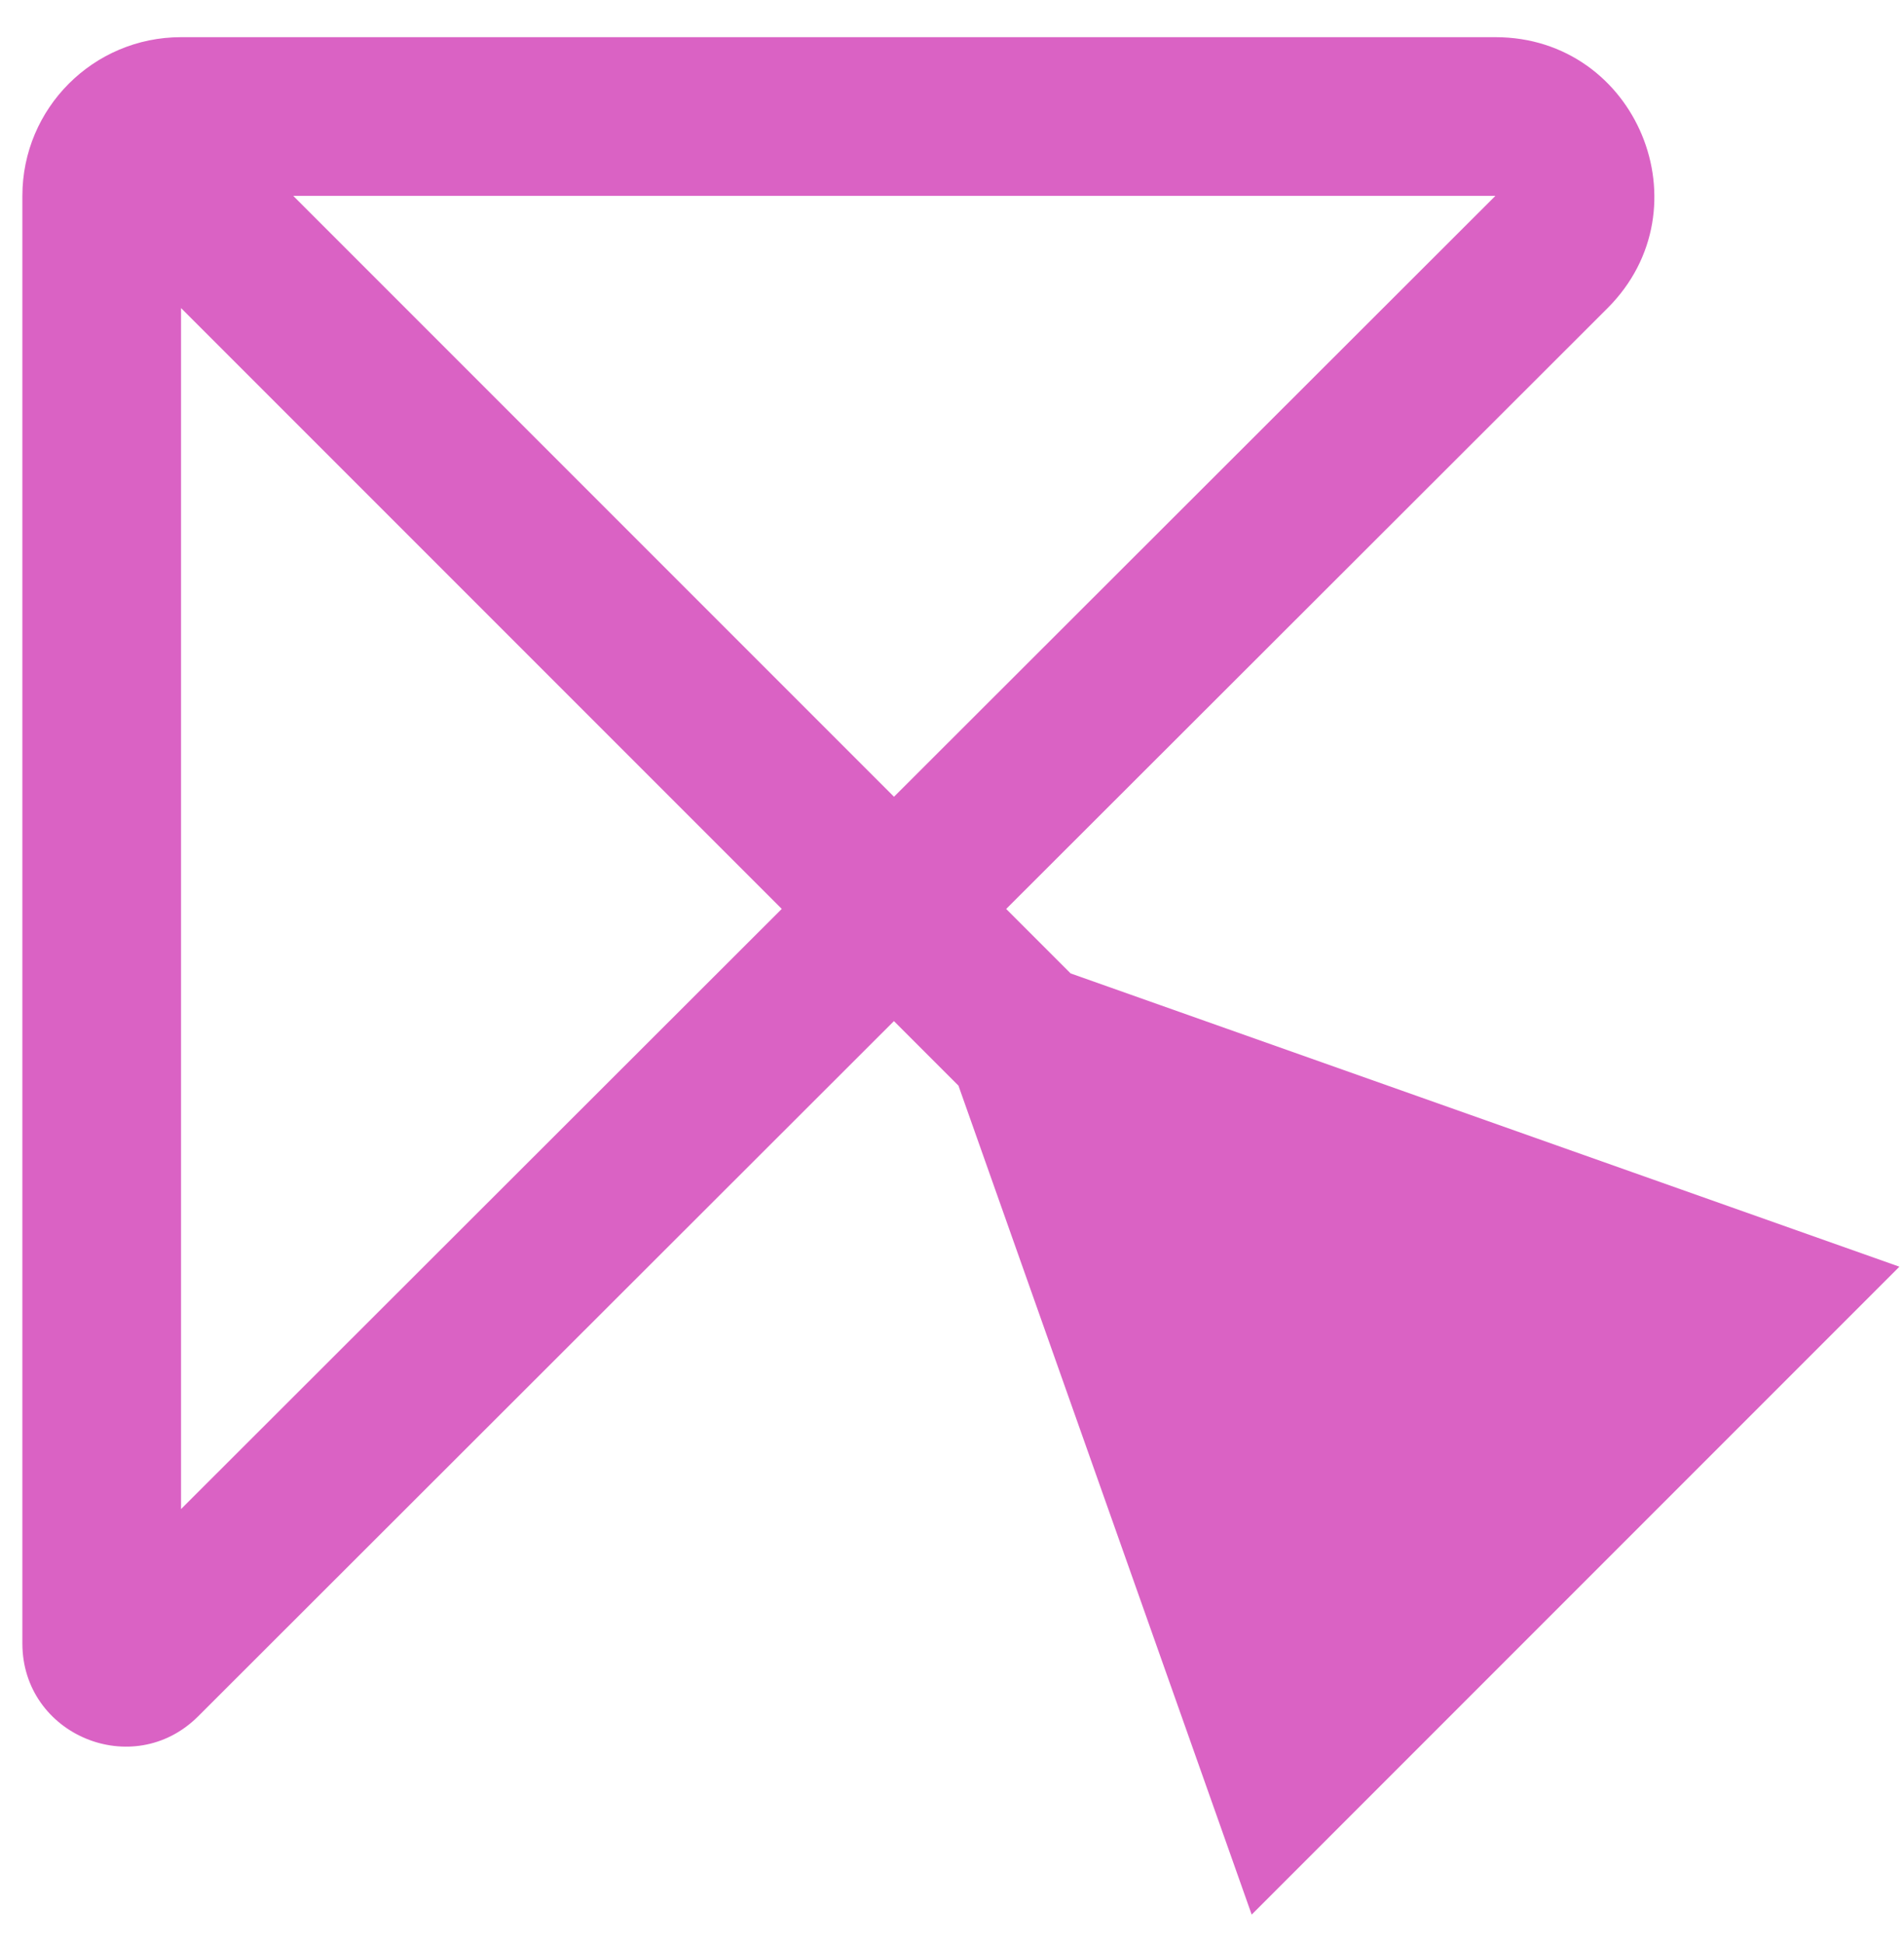 <svg width="48" height="49" viewBox="0 0 48 49" fill="none" xmlns="http://www.w3.org/2000/svg">
<path fill-rule="evenodd" clip-rule="evenodd" d="M4.564 0.937C2.355 0.937 0.564 2.727 0.564 4.937V41.422C0.564 43.735 3.36 44.894 4.996 43.259L22.536 25.737L24.163 27.364L31.555 48.257L47.884 31.927L26.991 24.535L25.366 22.91L40.526 7.767C43.048 5.247 41.263 0.937 37.699 0.937H4.564ZM22.538 20.082L37.699 4.937L7.393 4.937L22.538 20.082ZM4.564 7.765V38.036L19.708 22.909L4.564 7.765Z" fill="#DA62C4"/>
</svg>
